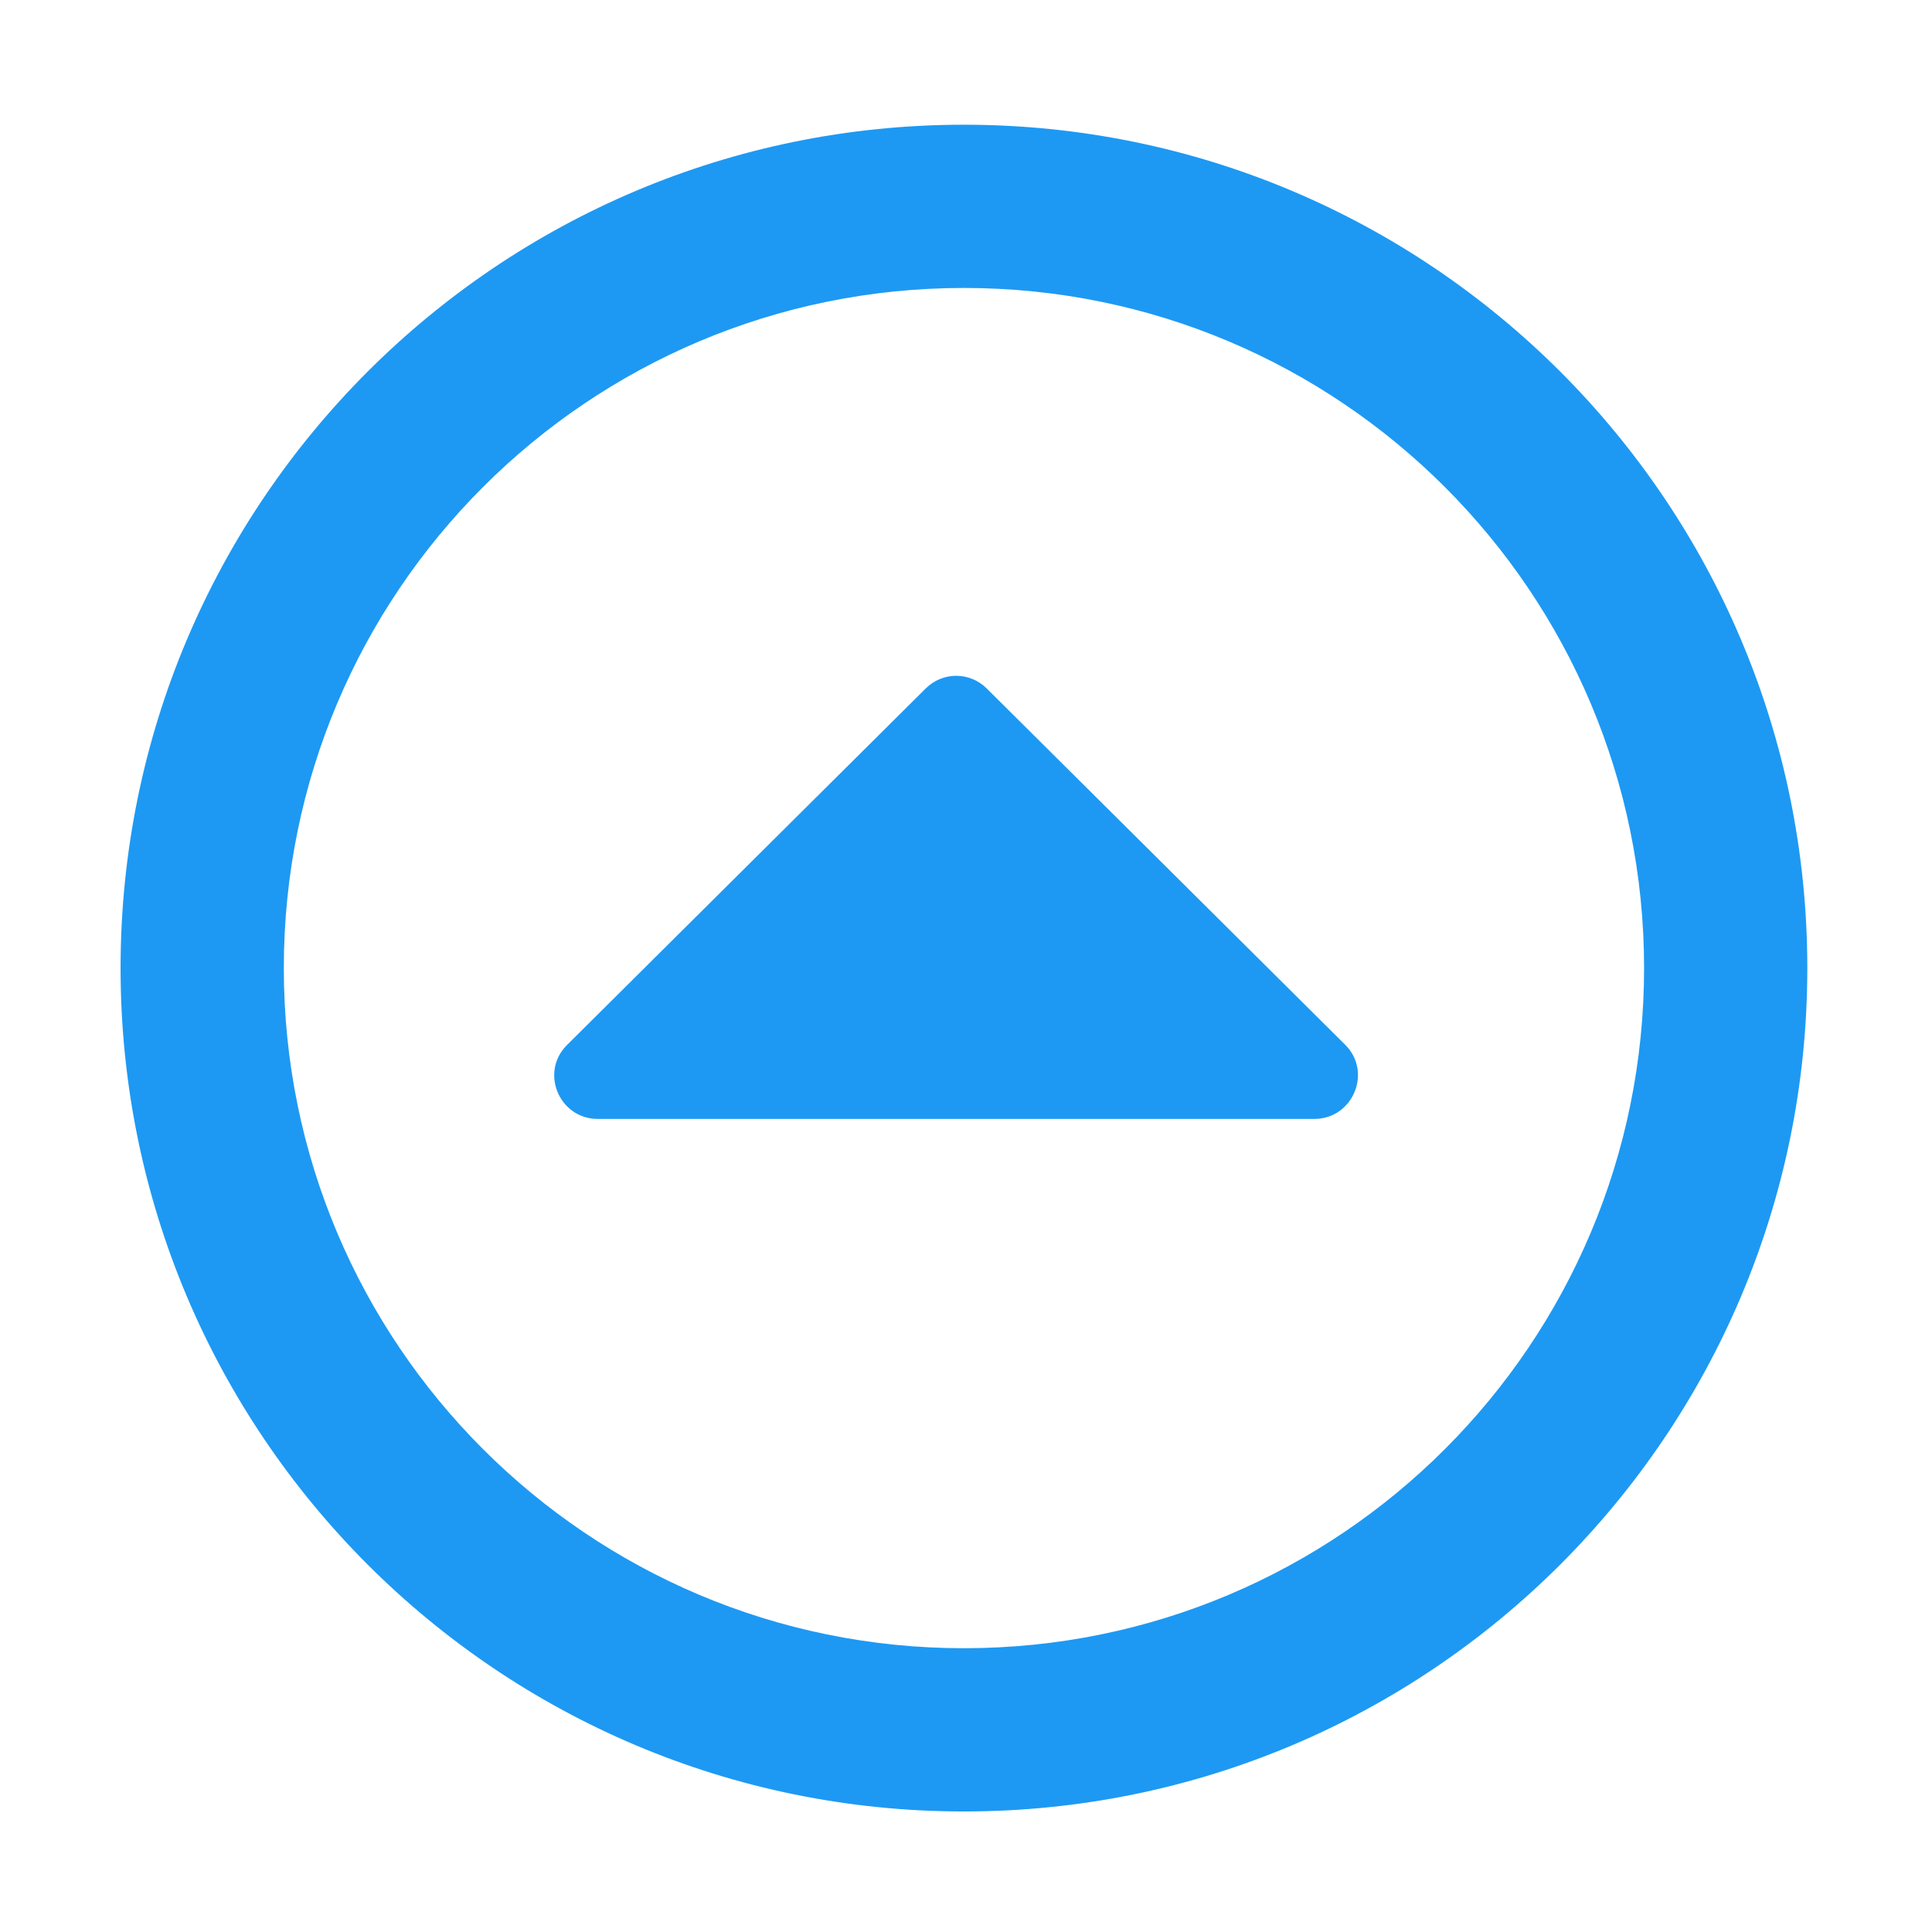 <svg height="32" viewBox="0 0 32 32" width="32" xmlns="http://www.w3.org/2000/svg"><g fill="#1d99f3" transform="matrix(.06 0 0 -.06 .606 31.655)"><path d="m256 493.153c128.611 0 232.814-104.203 232.814-232.814s-104.203-232.814-232.814-232.814-232.814 104.203-232.814 232.814 104.203 232.814 232.814 232.814zm0-420.566c103.733 0 187.753 84.019 187.753 187.753s-84.019 187.753-187.753 187.753-187.753-84.019-187.753-187.753 84.019-187.753 187.753-187.753z" stroke-width=".939"/><path d="m154.915 218.702h197.8c10.7 0 16.1 13 8.5 20.5l-98.9 98.3c-4.7 4.7-12.2 4.7-16.9 0l-98.9-98.3c-7.7-7.5-2.3-20.5 8.4-20.5z"/></g></svg>